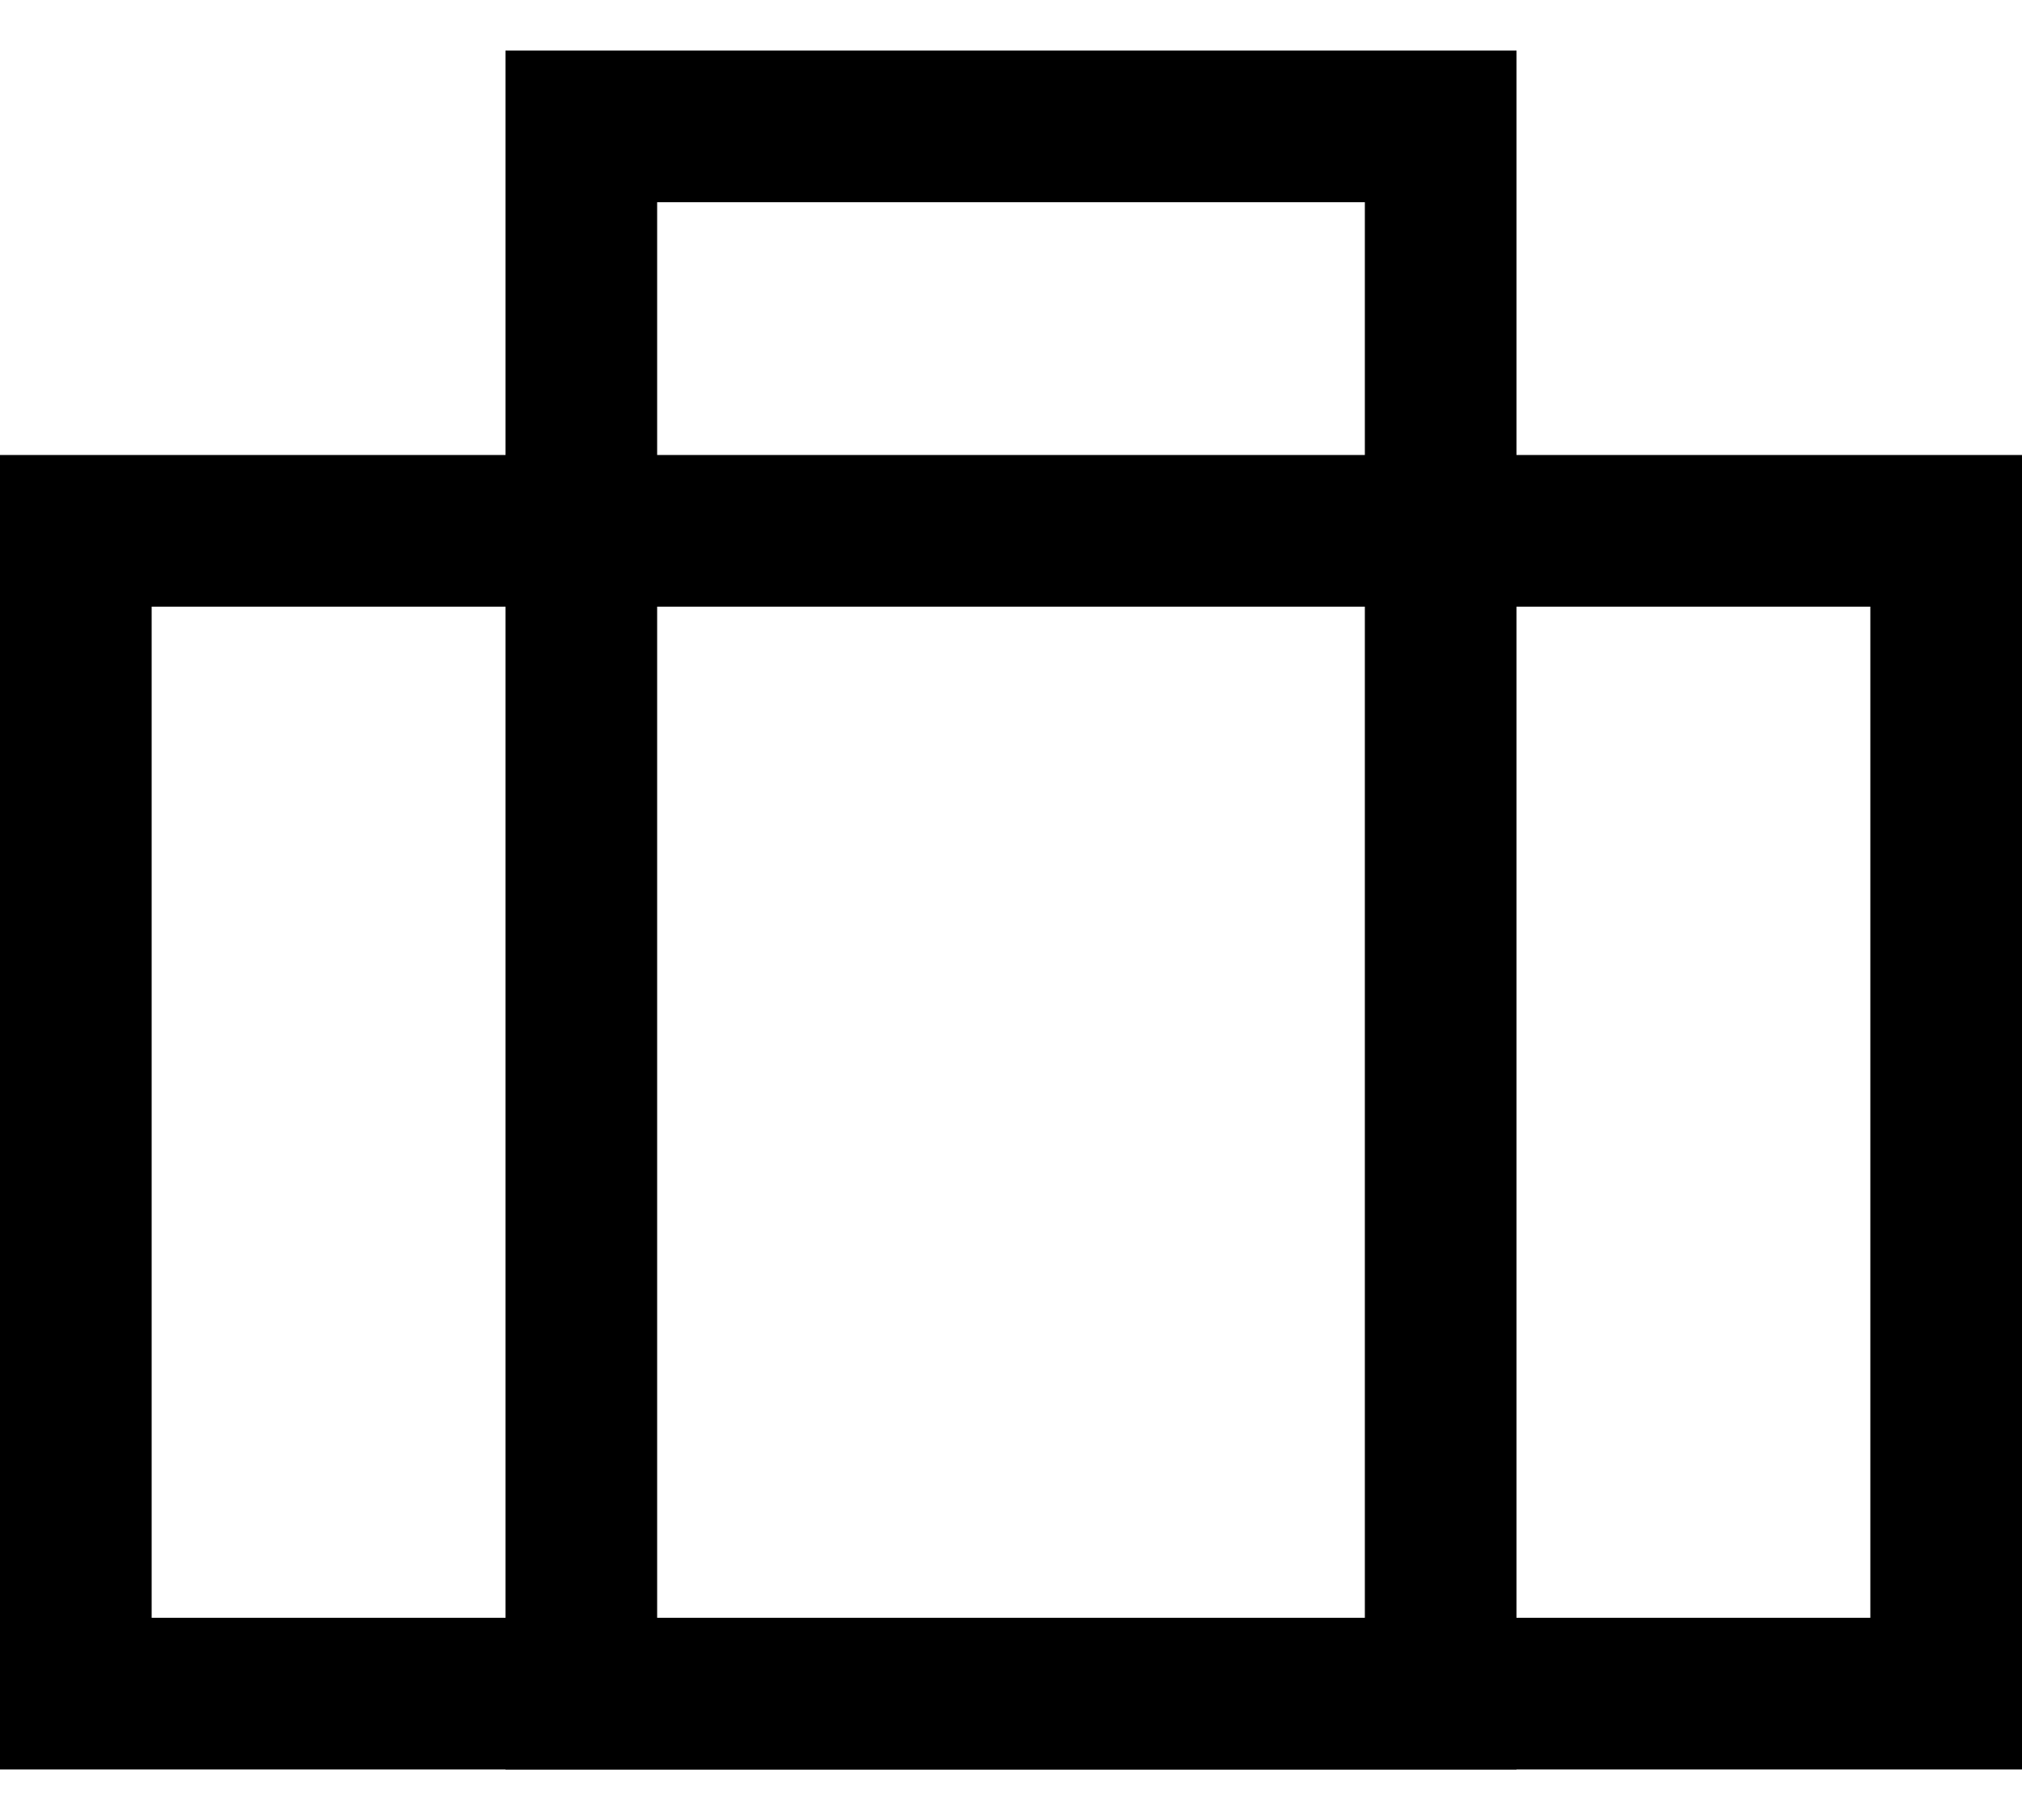 <svg width="20" height="18" viewBox="0 0 20 18" fill="none" xmlns="http://www.w3.org/2000/svg">
<rect x="0.75" y="5.25" width="18.5" height="11.5" stroke="black" stroke-width="1.5"/>
<rect x="5.75" y="1.25" width="8.5" height="15.5" stroke="black" stroke-width="1.5"/>
</svg>
